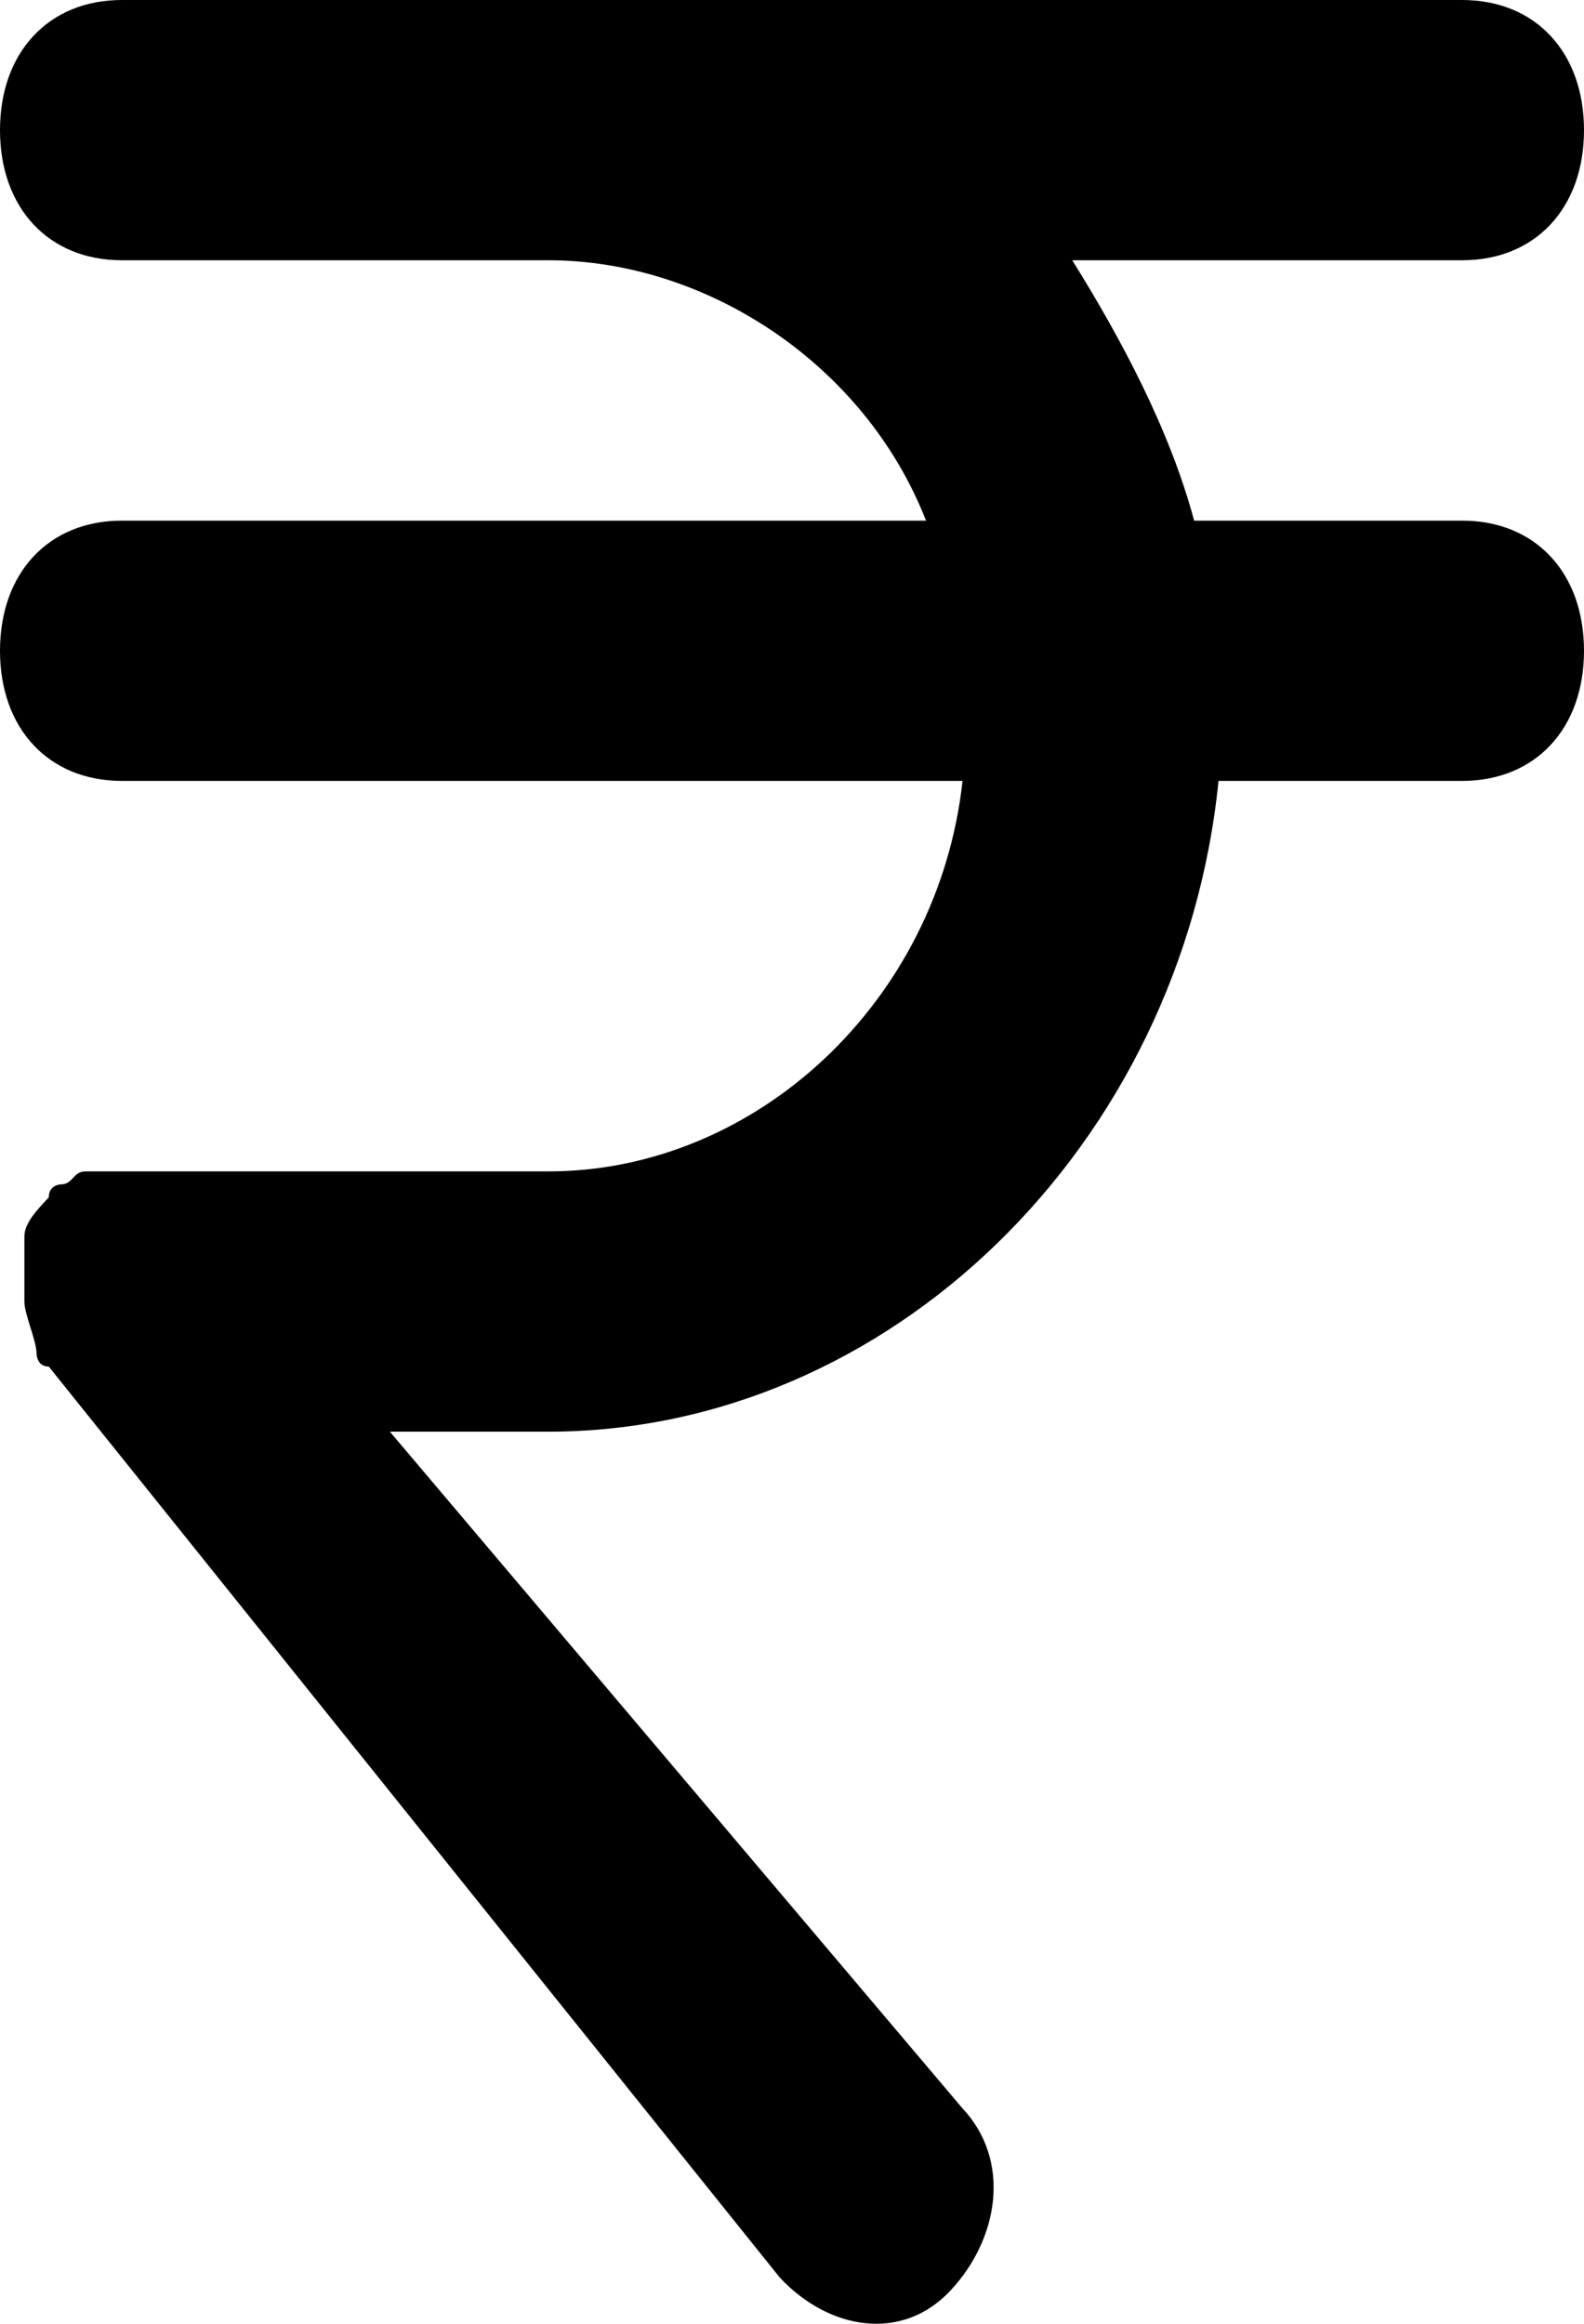 <svg width="15" height="22" viewBox="0 0 15 22" fill="none" xmlns="http://www.w3.org/2000/svg">
<path id="Vector" d="M13.846 4.929H11.308C11.077 4.066 10.615 3.204 10.154 2.464H13.846C14.539 2.464 15 1.971 15 1.232C15 0.493 14.539 0 13.846 0H1.154C0.462 0 0 0.493 0 1.232C0 1.971 0.462 2.464 1.154 2.464H5.192C6.692 2.464 8.192 3.45 8.769 4.929H1.154C0.462 4.929 0 5.422 0 6.161C0 6.9 0.462 7.393 1.154 7.393H9.115C8.885 9.488 7.154 11.09 5.192 11.09H1.154H1.038C0.923 11.09 0.923 11.09 0.808 11.09C0.692 11.09 0.692 11.213 0.577 11.213C0.577 11.213 0.462 11.213 0.462 11.336C0.346 11.459 0.231 11.582 0.231 11.706C0.231 11.829 0.231 11.829 0.231 11.952V12.198V12.322C0.231 12.445 0.346 12.691 0.346 12.815C0.346 12.815 0.346 12.938 0.462 12.938L7.385 21.563C7.846 22.056 8.538 22.179 9 21.686C9.462 21.193 9.577 20.454 9.115 19.961L3.692 13.554H5.192C8.423 13.554 11.192 10.843 11.539 7.393H13.846C14.539 7.393 15 6.9 15 6.161C15 5.422 14.539 4.929 13.846 4.929Z" fill="black"/>
</svg>
